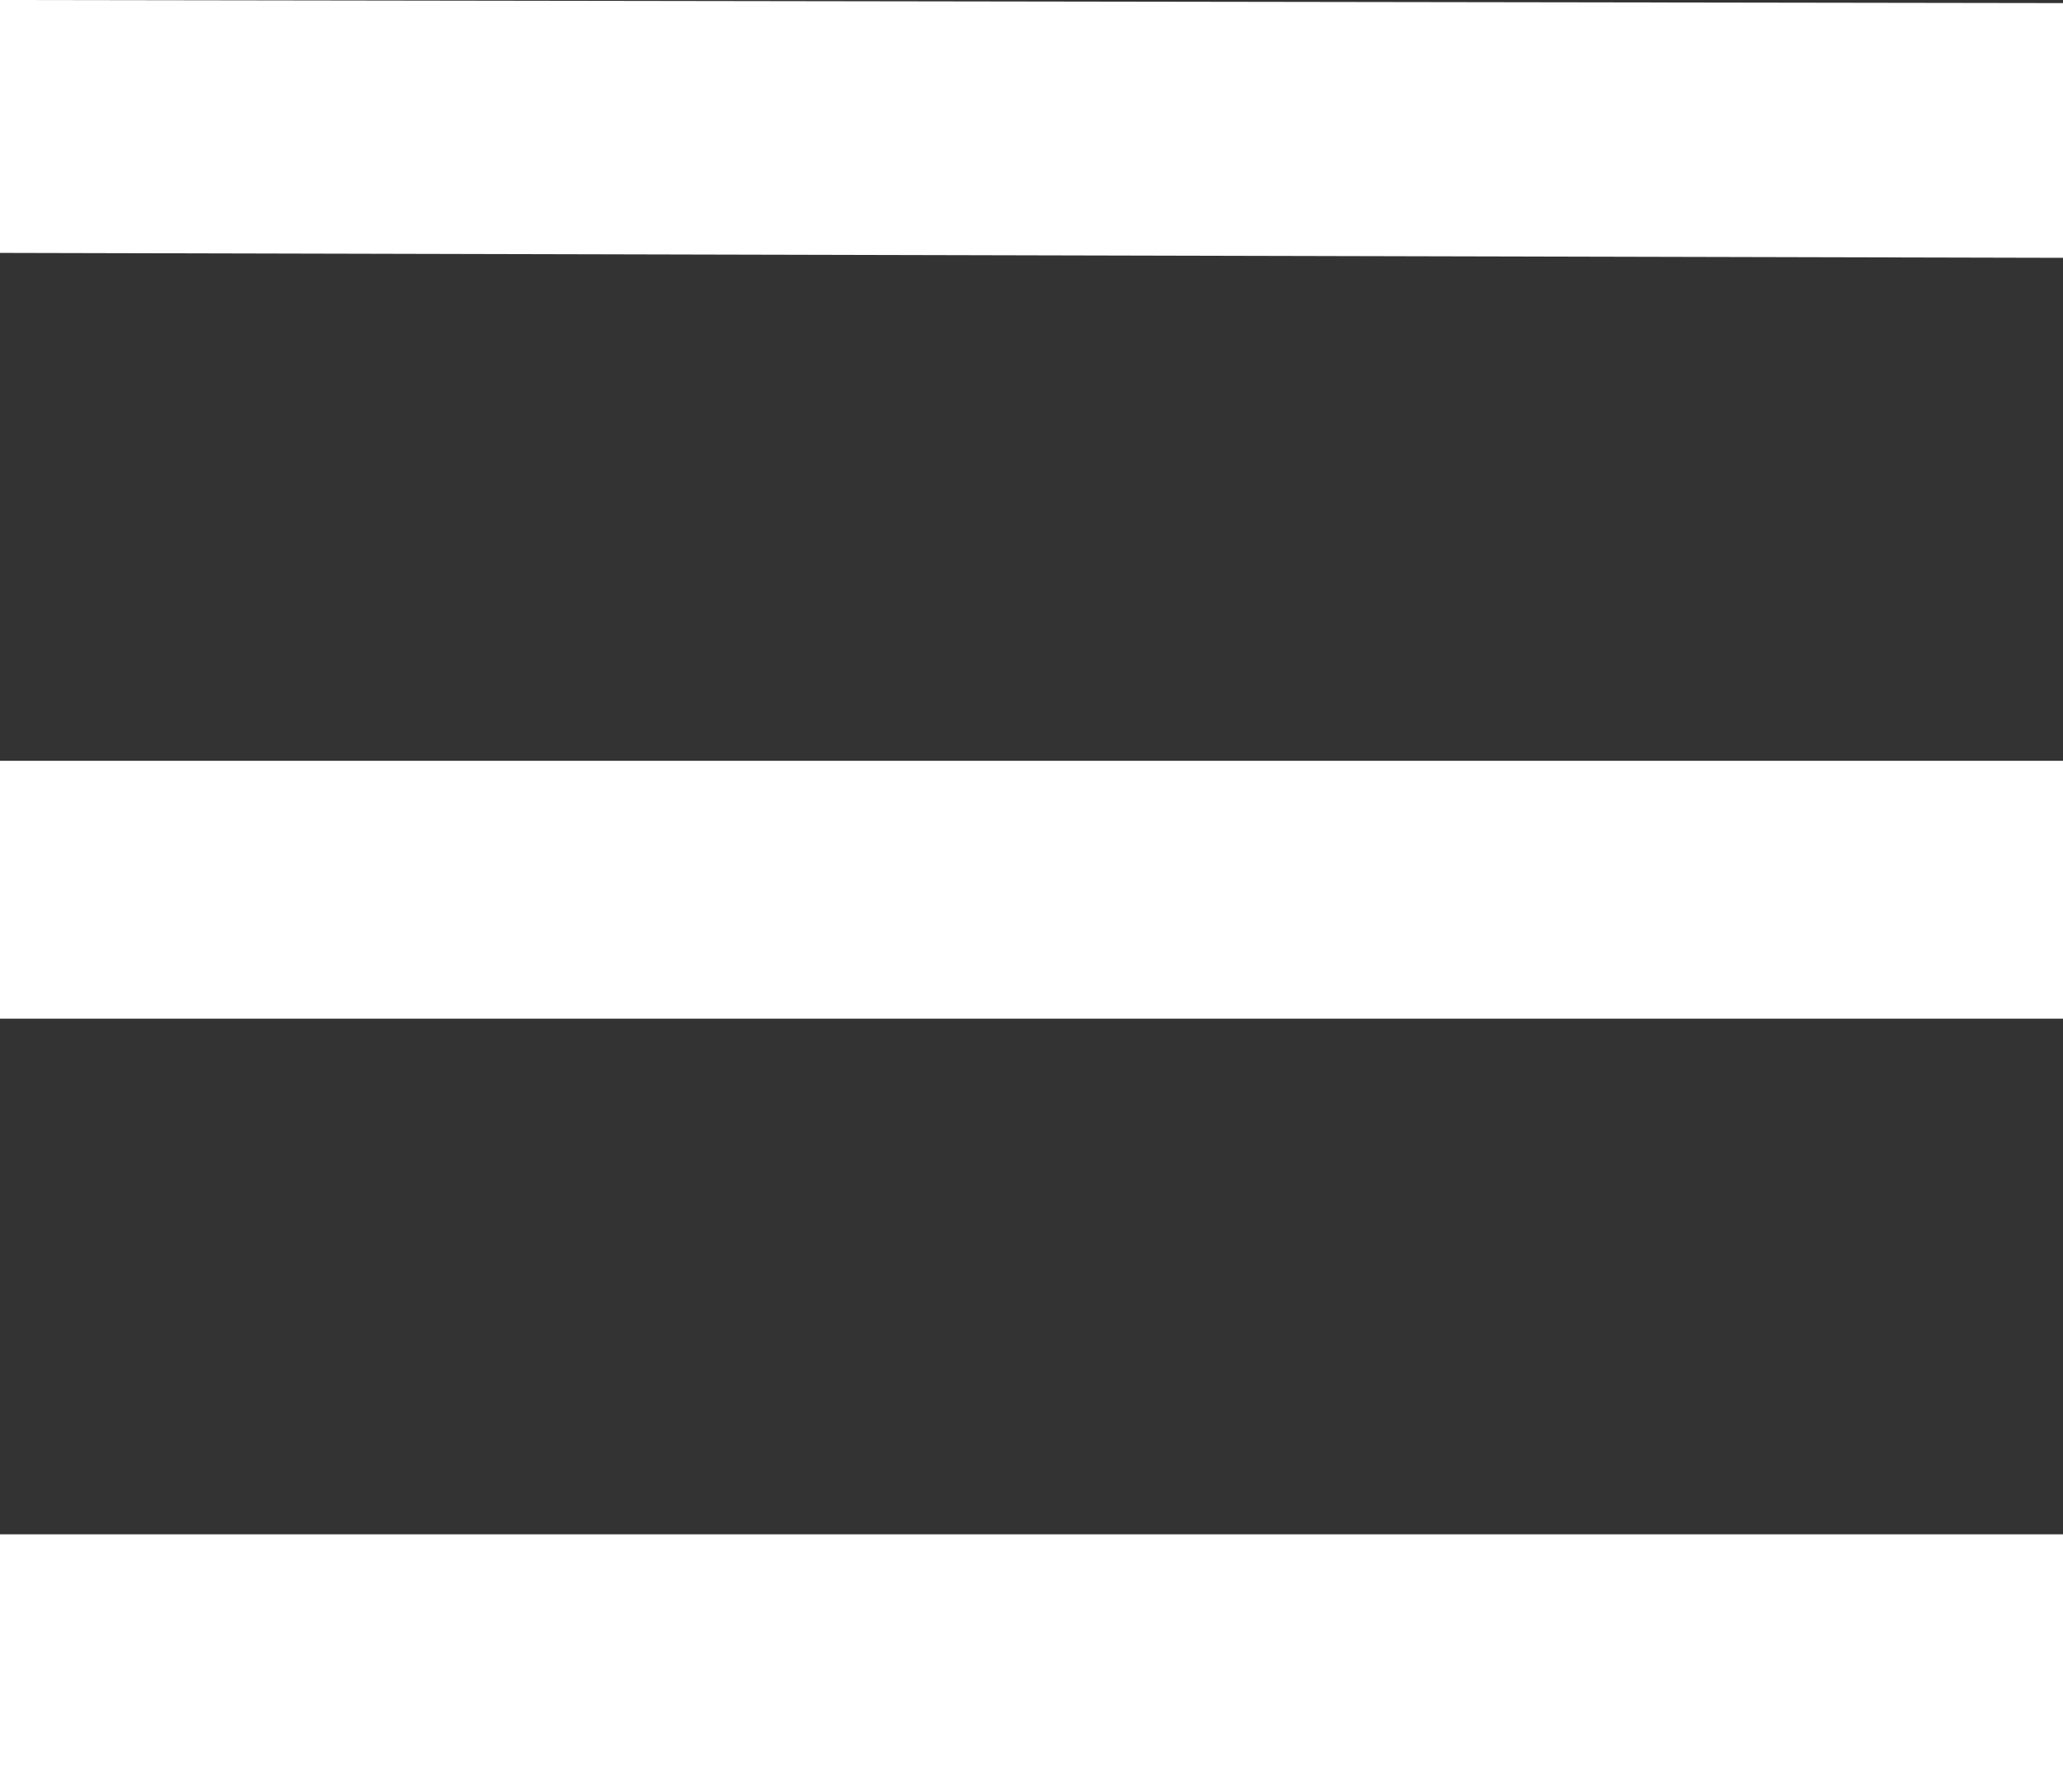 <svg xmlns="http://www.w3.org/2000/svg" width="36" height="31.279" viewBox="0 0 36 31.279" fill="#ffffff">
    <rect x="0" y="0" width="36" height="31.279" fill="#333333" stroke="none"/>
    <path id="Icon_open-menu" data-name="Icon open-menu" d="M0,.086V4.5l36,.086V.14ZM0,13.365v4.5H36v-4.5Zm0,13.5v4.5H36v-4.5Z" transform="translate(0 -0.086)"/>
</svg>
